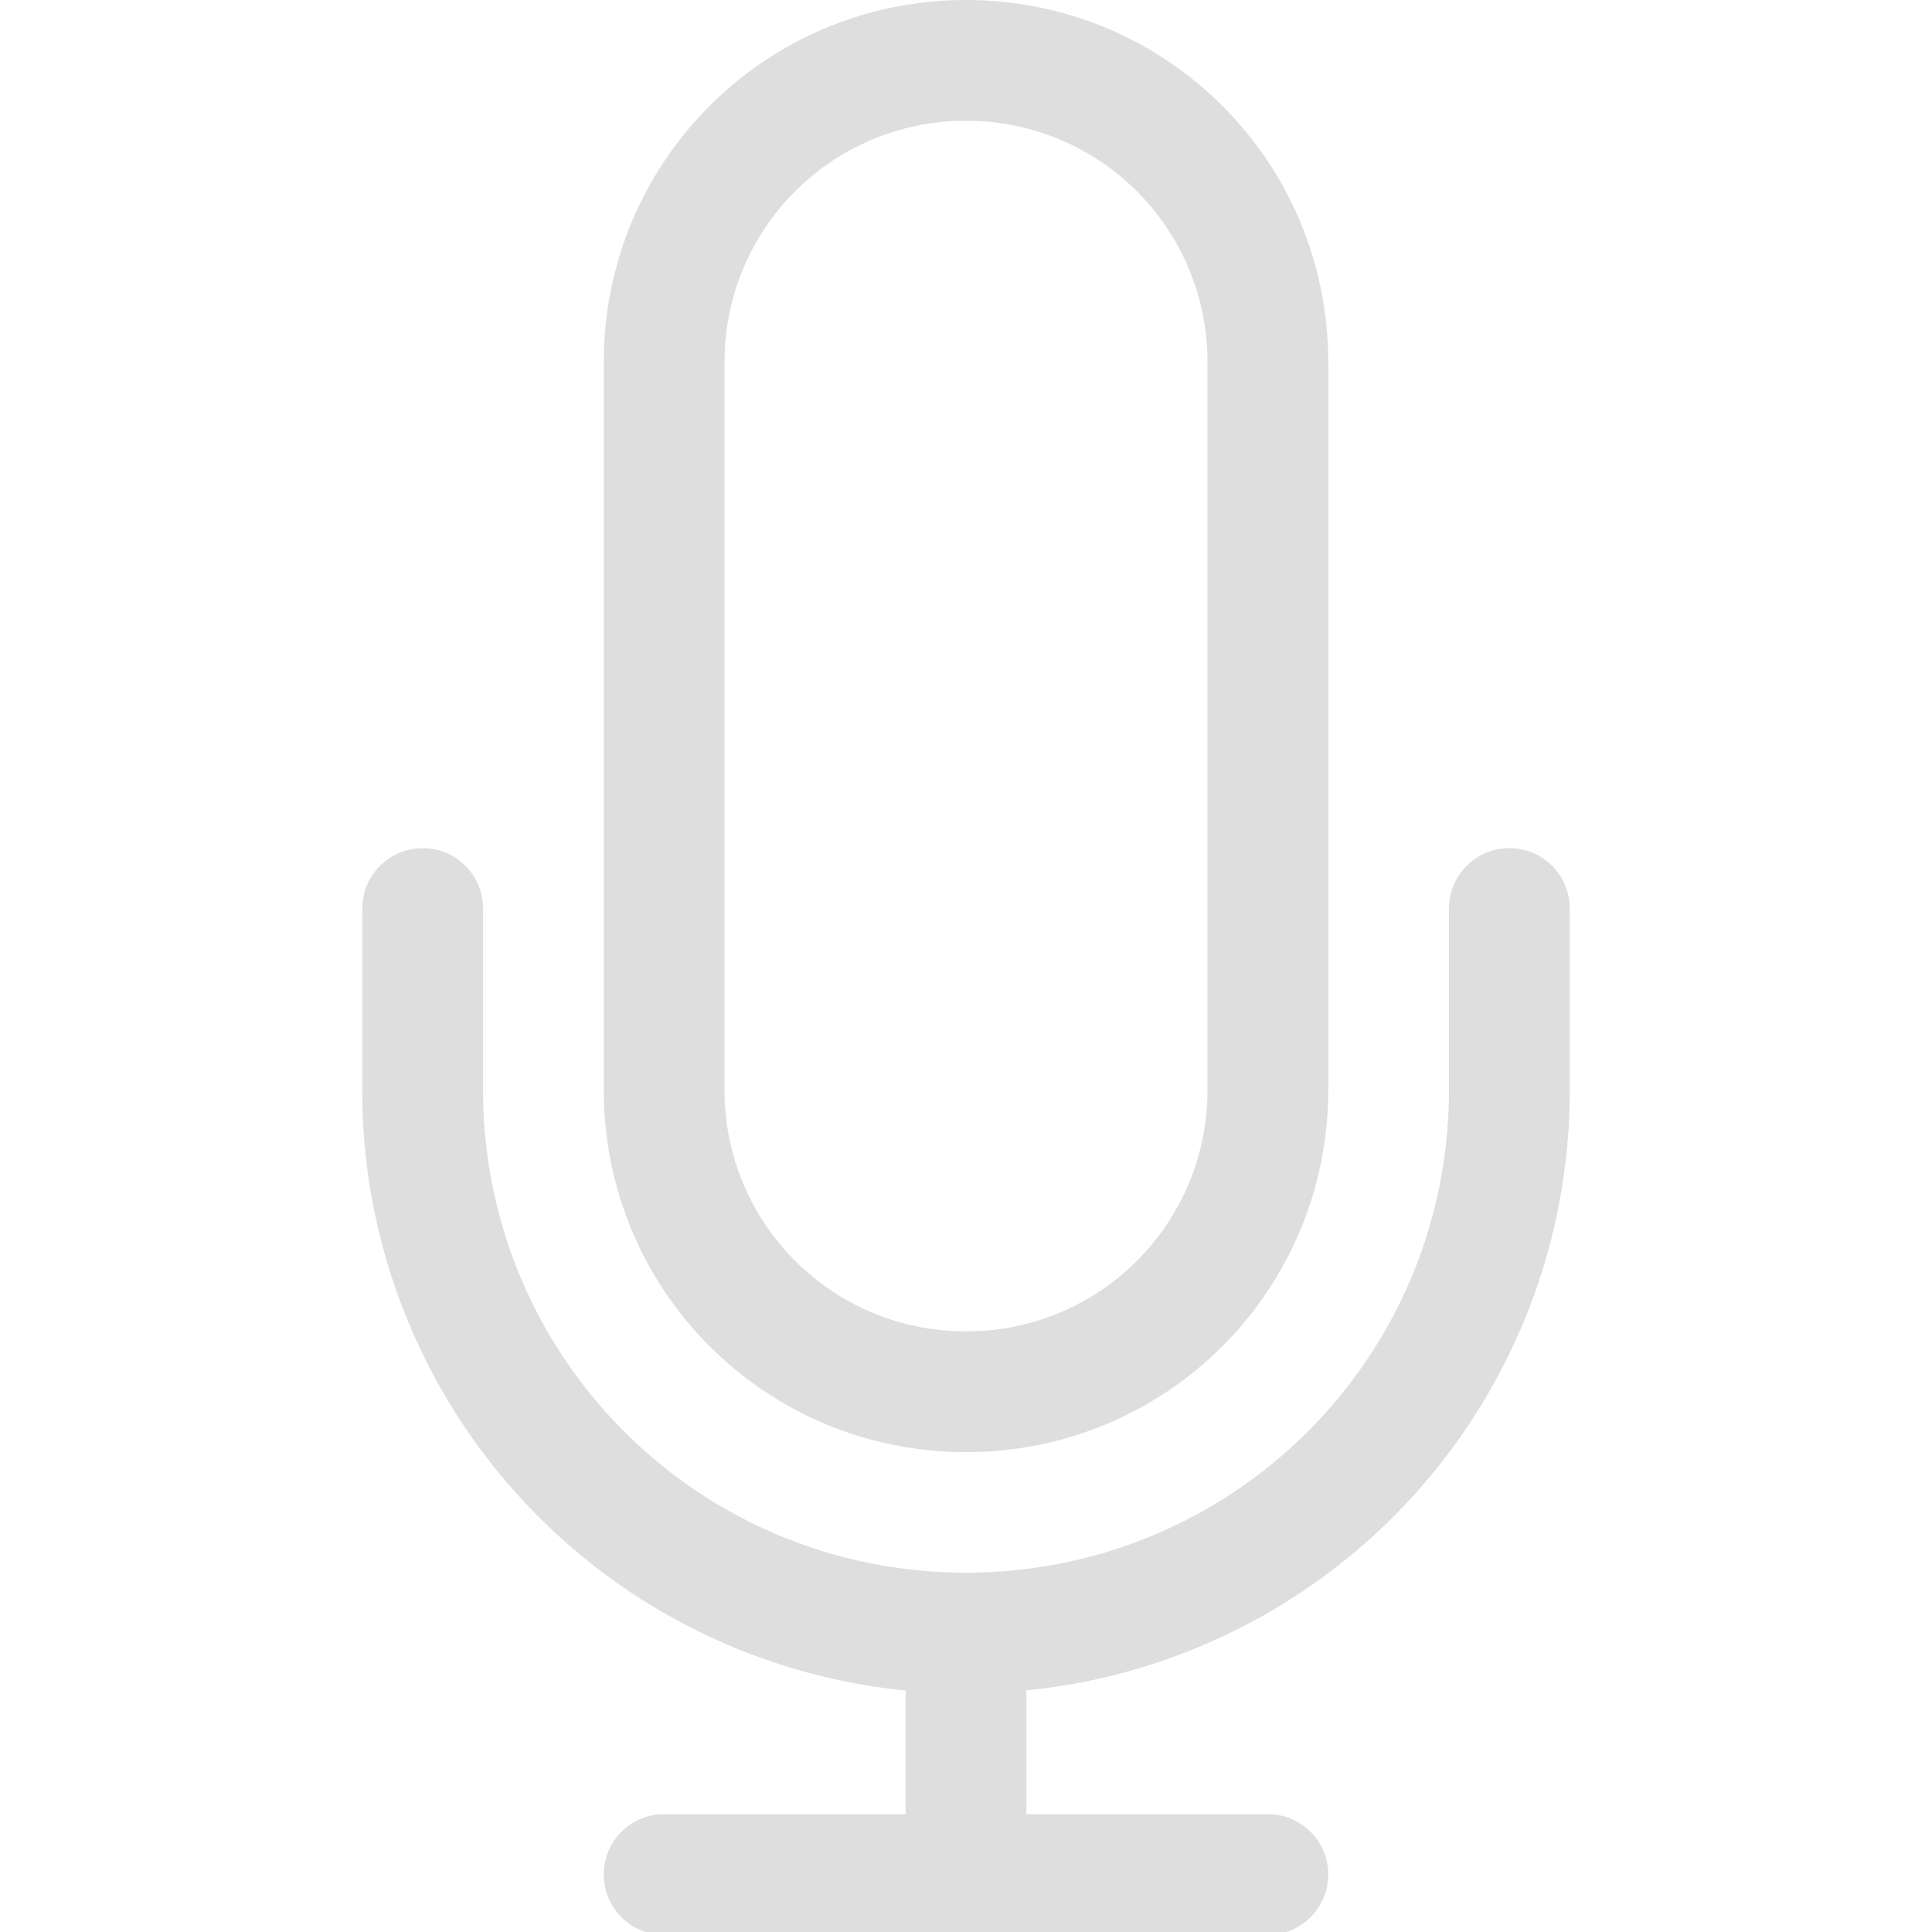 <?xml version='1.0' encoding='ASCII'?>
<svg xmlns="http://www.w3.org/2000/svg" width="16" height="16">
<defs><style id="current-color-scheme" type="text/css">.ColorScheme-Contrast{color:#dedede; fill:currentColor;}</style></defs><path fill="currentColor" fill-rule="evenodd" d="M8 0C6.338 0 5 1.338 5 3v6.026c0 1.662 1.338 3 3 3s3-1.338 3-3V3c0-1.662-1.338-3-3-3m0 1c1.108 0 2 .892 2 2v6.026c0 1.108-.892 2-2 2s-2-.892-2-2V3c0-1.108.892-2 2-2" class="ColorScheme-Contrast" style="fill:currentColor"/>
<path fill="currentColor" fill-rule="evenodd" d="M3.5 7.025c-.277 0-.5.223-.5.5v1.5A4.99 4.99 0 0 0 7.5 14v1.024h-2a.5.5 0 1 0 0 1h5a.5.5 0 1 0 0-1h-2v-1.025A4.99 4.99 0 0 0 13 9.024v-1.5a.5.5 0 1 0-1 0v1.5c0 2.216-1.784 4-4 4s-4-1.784-4-4v-1.5c0-.277-.223-.5-.5-.5z" class="ColorScheme-Contrast" style="fill:currentColor"/>
</svg>
